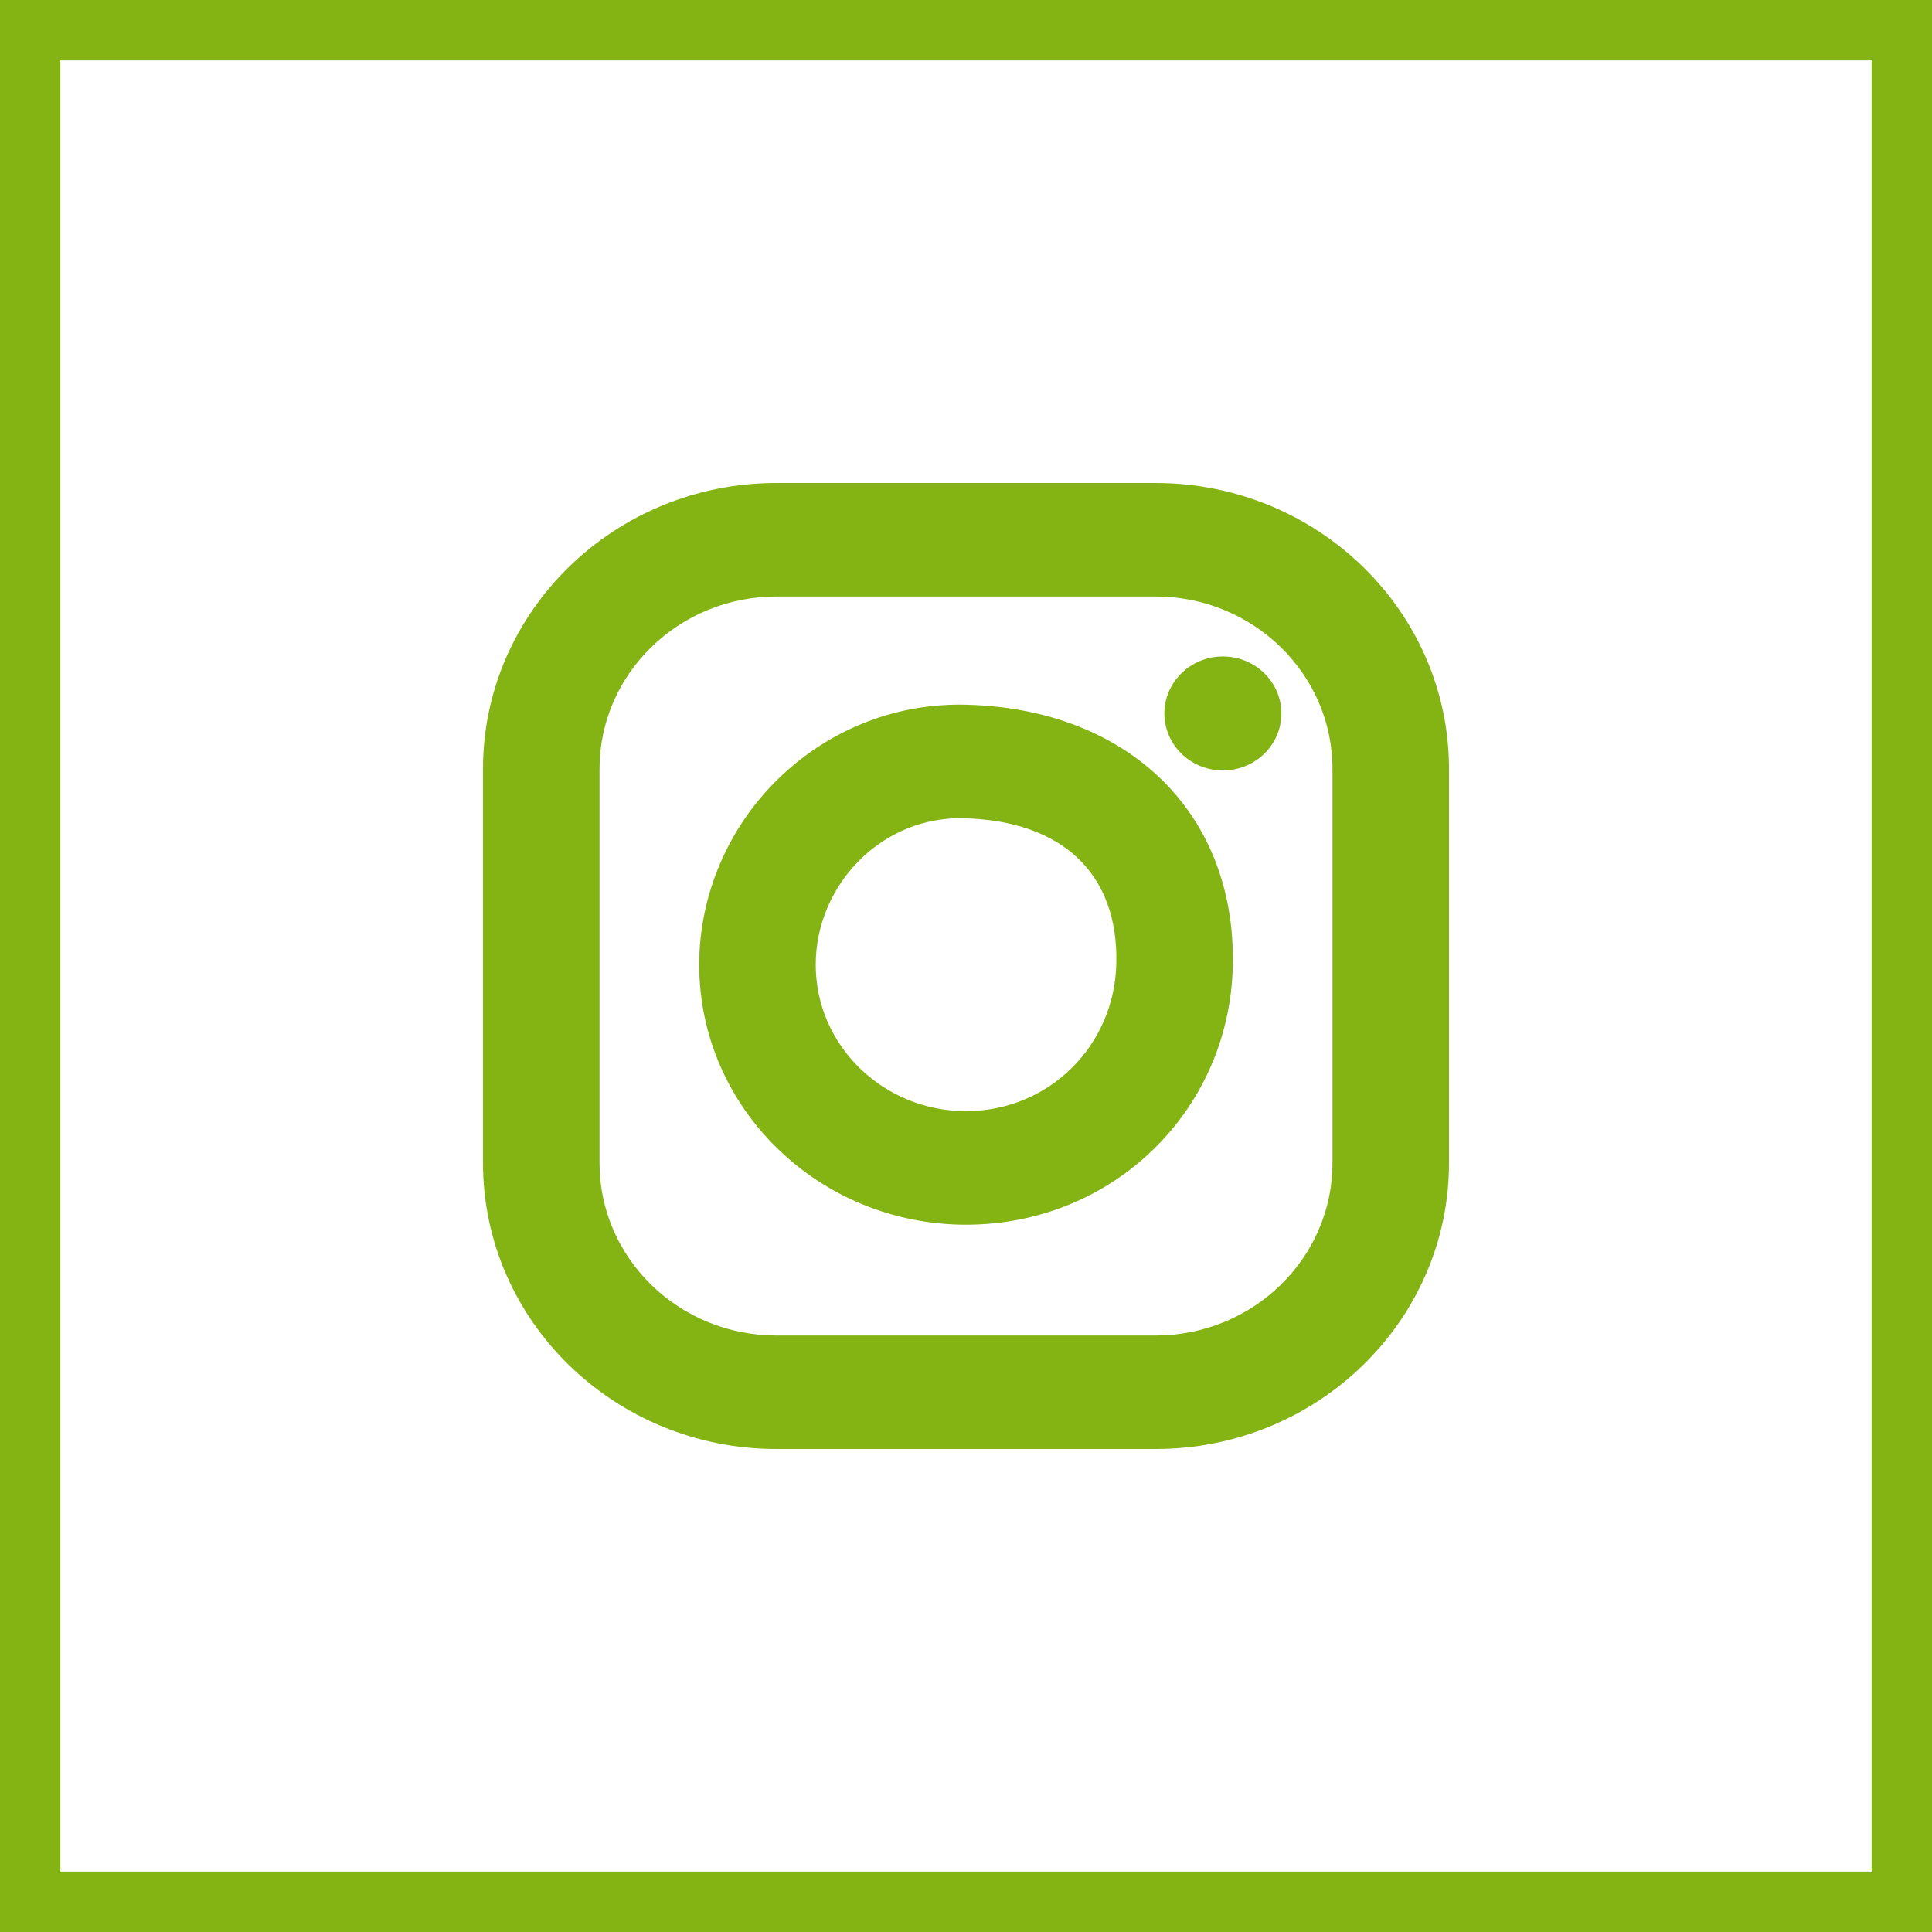 <svg width="32px" height="32px" viewBox="0 0 32 32" version="1.1" xmlns="http://www.w3.org/2000/svg" xmlns:xlink="http://www.w3.org/1999/xlink">
	<g id="Symbols" stroke="none" stroke-width="1" fill="none" fill-rule="evenodd">
		<g id="ico/24px/instagram/green/outline">
			<rect id="Rectangle-11" stroke="#84B414" x="0.5" y="0.5" width="31" height="31"></rect>
			<path d="M12.859,9.88 C11.244,9.88 9.93,11.161 9.93,12.734 L9.93,19.266 C9.93,20.839 11.244,22.12 12.859,22.12 L19.141,22.12 C20.756,22.12 22.07,20.839 22.07,19.266 L22.07,12.734 C22.07,11.161 20.756,9.88 19.141,9.88 L12.859,9.88 Z M19.141,24 L12.859,24 C10.18,24 8,21.876 8,19.266 L8,12.734 C8,10.124 10.18,8 12.859,8 L19.141,8 C21.82,8 24,10.124 24,12.734 L24,19.266 C24,21.876 21.82,24 19.141,24 L19.141,24 Z M15.905,13.552 C15.301,13.552 14.726,13.783 14.279,14.206 C13.791,14.668 13.511,15.314 13.511,15.979 C13.511,17.316 14.627,18.404 16,18.404 C17.365,18.404 18.459,17.33 18.49,15.958 C18.523,14.476 17.605,13.599 15.972,13.553 C15.949,13.552 15.927,13.552 15.905,13.552 M16,20.285 C13.563,20.285 11.581,18.353 11.581,15.979 C11.581,14.809 12.074,13.671 12.935,12.857 C13.776,12.061 14.875,11.637 16.028,11.673 C18.711,11.75 20.476,13.488 20.419,15.999 C20.365,18.402 18.424,20.285 16,20.285 Z M21.224,11.817 C21.224,12.338 20.79,12.761 20.255,12.761 C19.72,12.761 19.286,12.338 19.286,11.817 C19.286,11.296 19.72,10.873 20.255,10.873 C20.79,10.873 21.224,11.296 21.224,11.817 Z" id="Fill-1" fill="#84B414"></path>
		</g>
	</g>
</svg>
